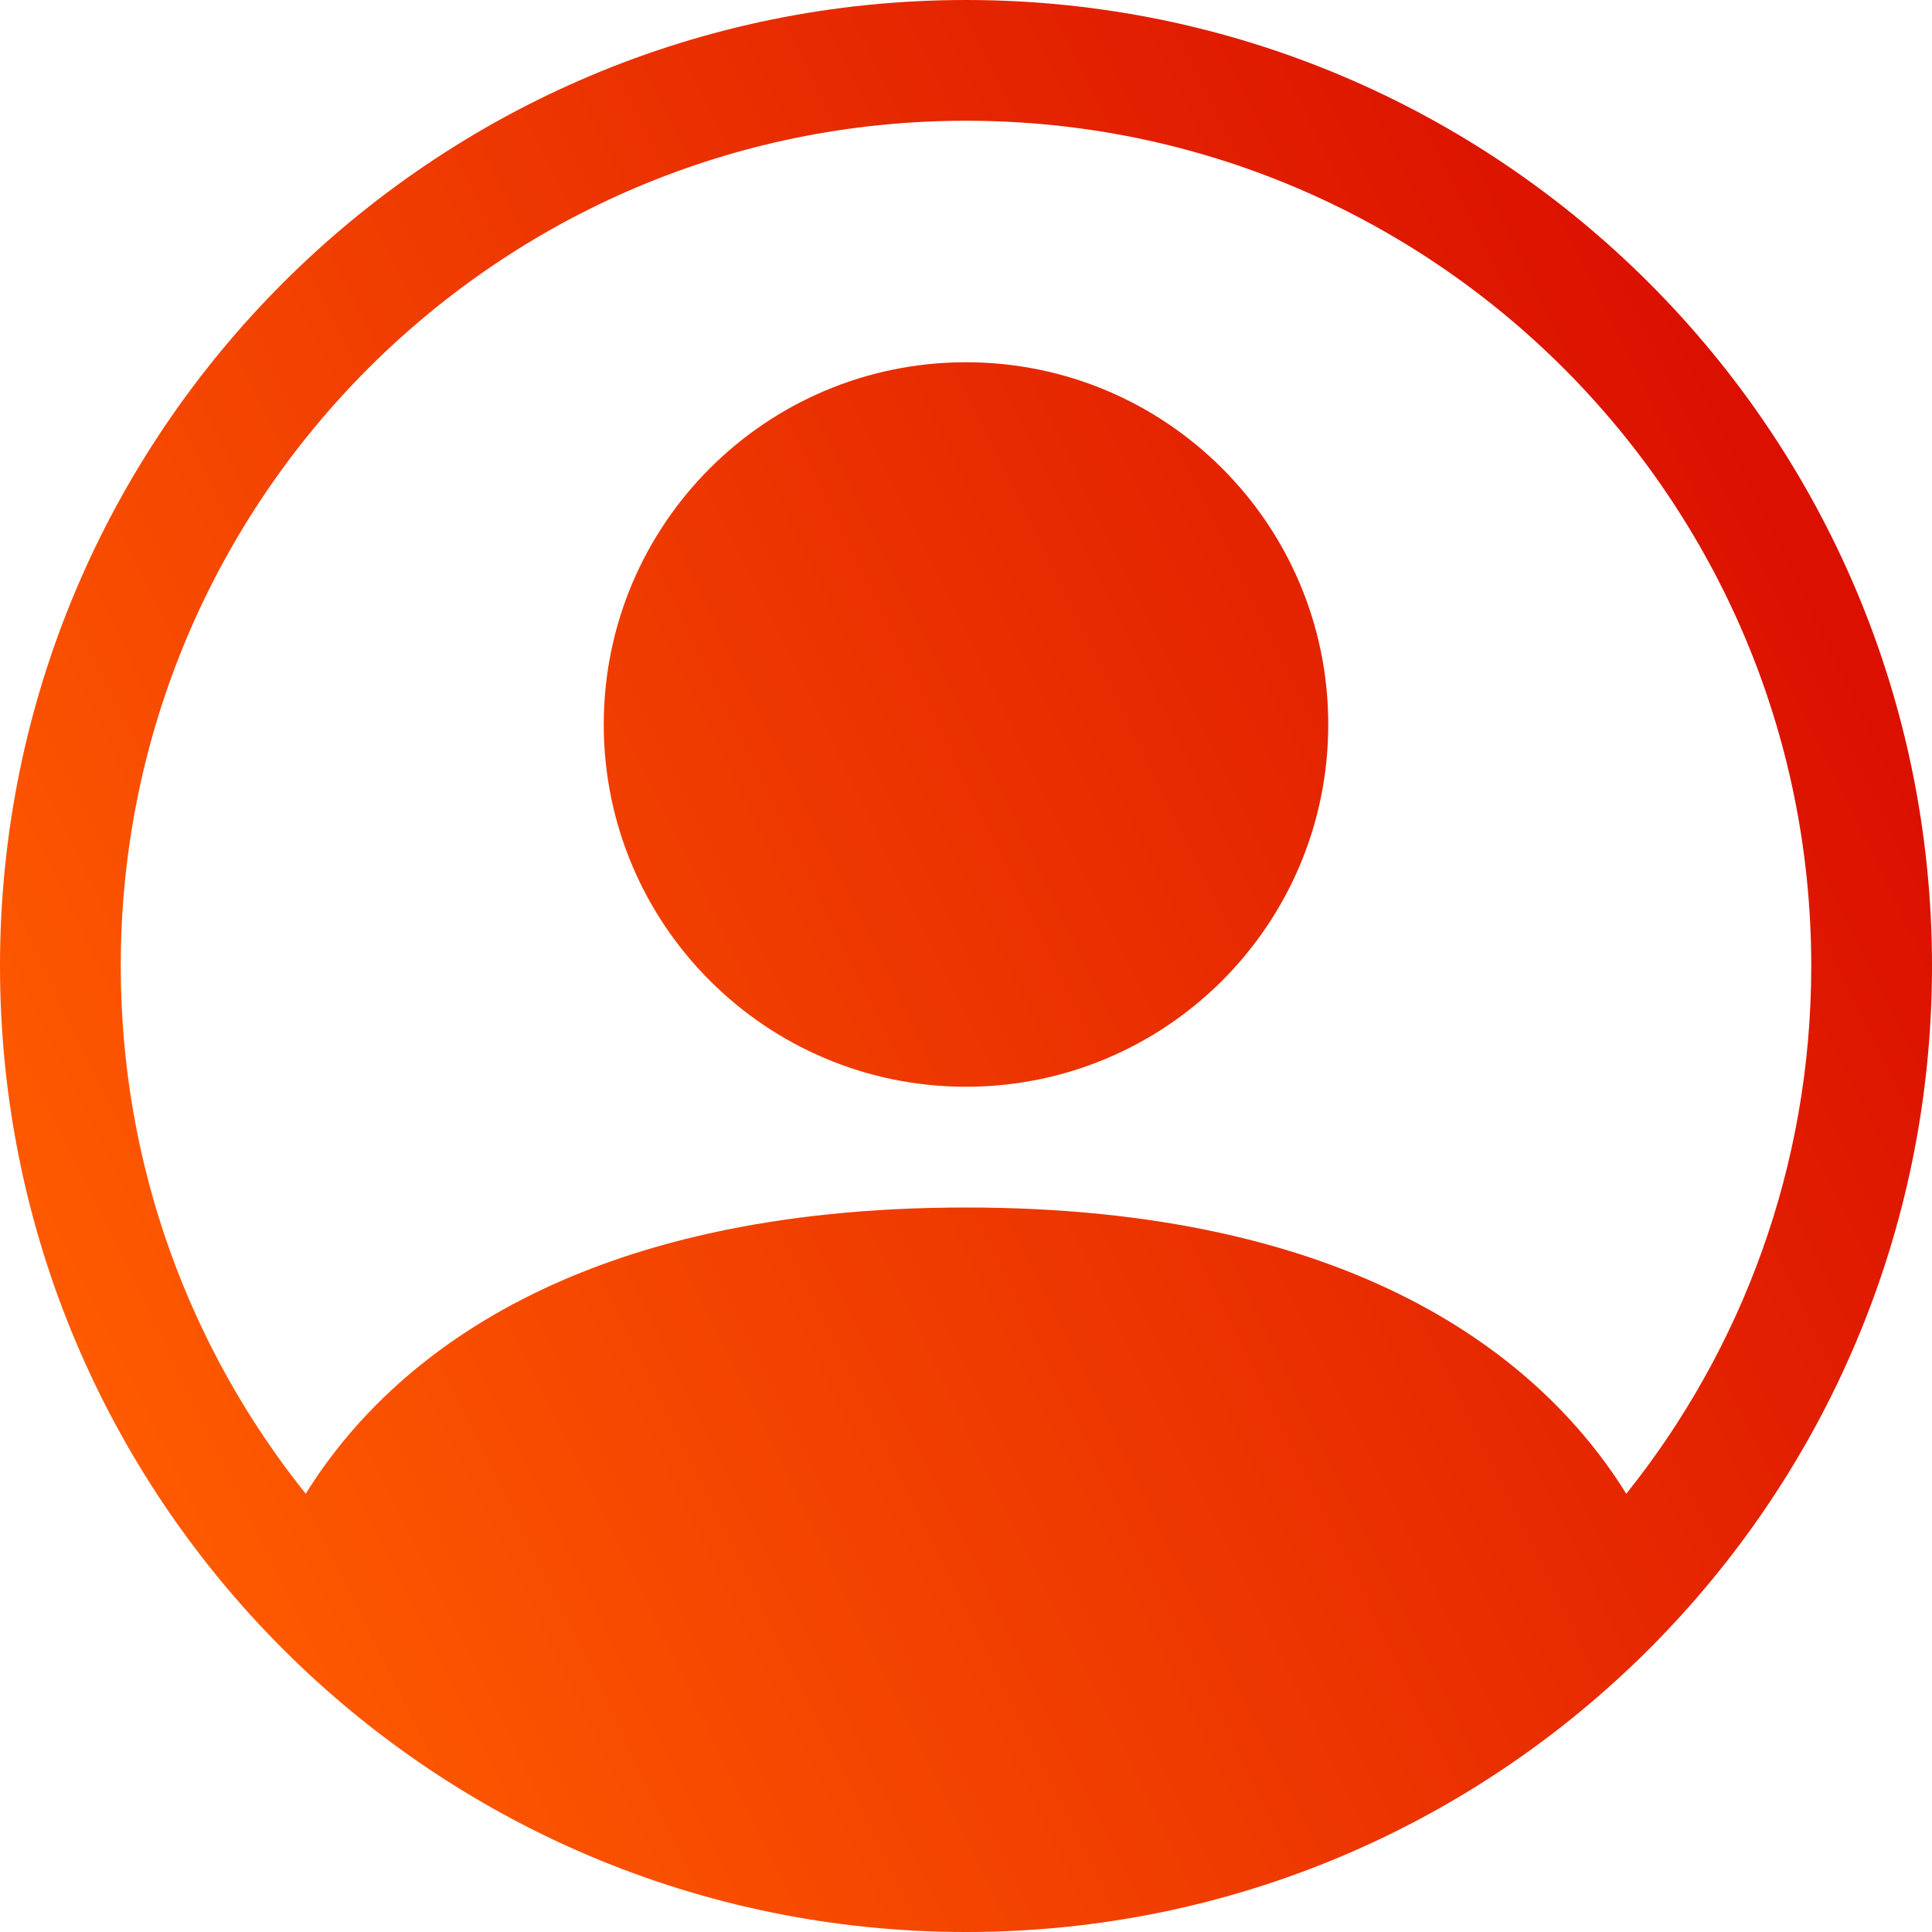 <svg width="70" height="70" viewBox="0 0 70 70" fill="none" xmlns="http://www.w3.org/2000/svg">
<path d="M48.125 26.25C48.125 33.499 42.249 39.375 35 39.375C27.751 39.375 21.875 33.499 21.875 26.25C21.875 19.001 27.751 13.125 35 13.125C42.249 13.125 48.125 19.001 48.125 26.25Z" fill="url(#paint0_linear_31_30)"/>
<path fill-rule="evenodd" clip-rule="evenodd" d="M0 35C0 15.67 15.67 0 35 0C54.33 0 70 15.67 70 35C70 54.33 54.33 70 35 70C15.67 70 0 54.33 0 35ZM35 4.375C18.086 4.375 4.375 18.086 4.375 35C4.375 42.234 6.883 48.882 11.077 54.122C14.188 49.11 21.02 43.75 35 43.75C48.98 43.75 55.812 49.111 58.923 54.122C63.117 48.882 65.625 42.234 65.625 35C65.625 18.086 51.914 4.375 35 4.375Z" fill="url(#paint1_linear_31_30)"/>
<defs>
<linearGradient id="paint0_linear_31_30" x1="5" y1="58" x2="87.5" y2="17.5" gradientUnits="userSpaceOnUse">
<stop stop-color="#FF5C00"/>
<stop offset="0.943" stop-color="#D30000"/>
</linearGradient>
<linearGradient id="paint1_linear_31_30" x1="5" y1="58" x2="87.5" y2="17.5" gradientUnits="userSpaceOnUse">
<stop stop-color="#FF5C00"/>
<stop offset="0.943" stop-color="#D30000"/>
</linearGradient>
</defs>
</svg>
